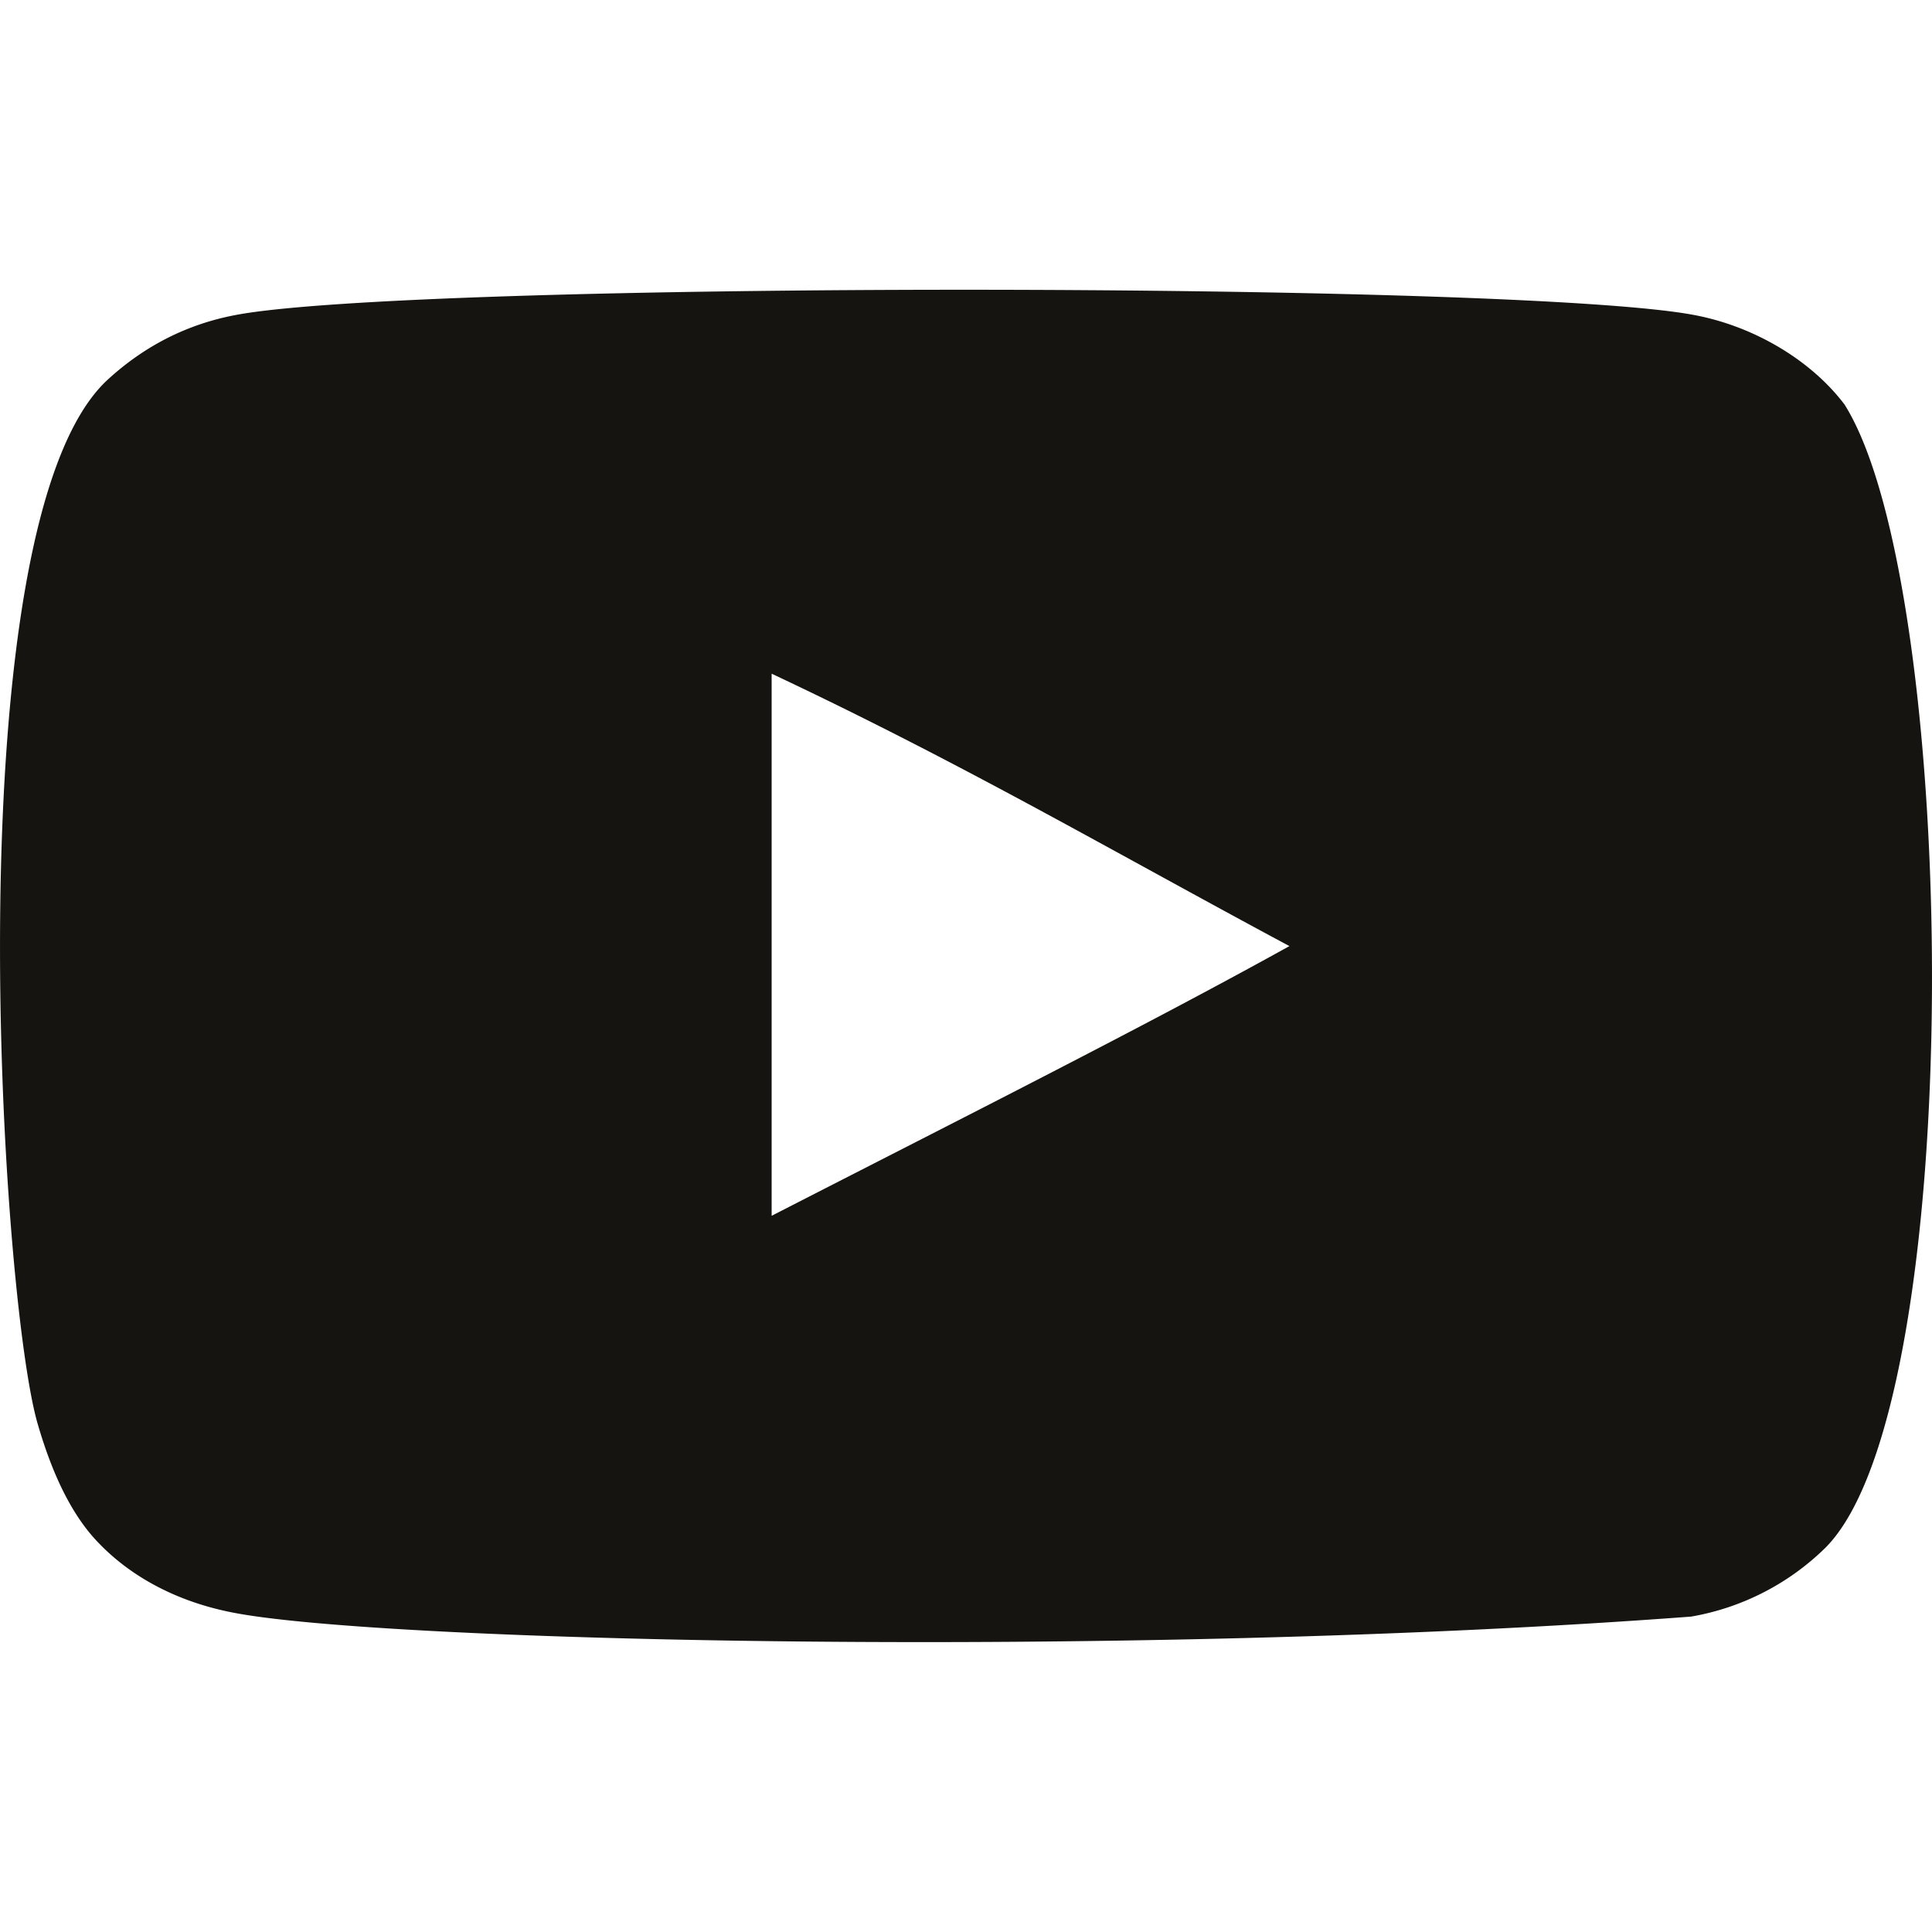 <svg width="18" height="18" viewBox="0 -3 20 20" xmlns="http://www.w3.org/2000/svg"><path d="M7.988 9.586V3.974c1.993.938 3.536 1.843 5.36 2.82-1.505.834-3.367 1.77-5.36 2.792m11.103-8.403c-.344-.453-.93-.805-1.553-.922-1.833-.348-13.267-.349-15.099 0-.5.094-.945.32-1.328.673C-.5 2.429.005 10.452.393 11.75c.164.562.375.968.64 1.235.343.352.812.594 1.351.703 1.51.312 9.284.486 15.122.047a2.62 2.62 0 001.39-.712c1.49-1.49 1.388-9.962.195-11.841" fill="#161410" fill-rule="evenodd"/></svg>